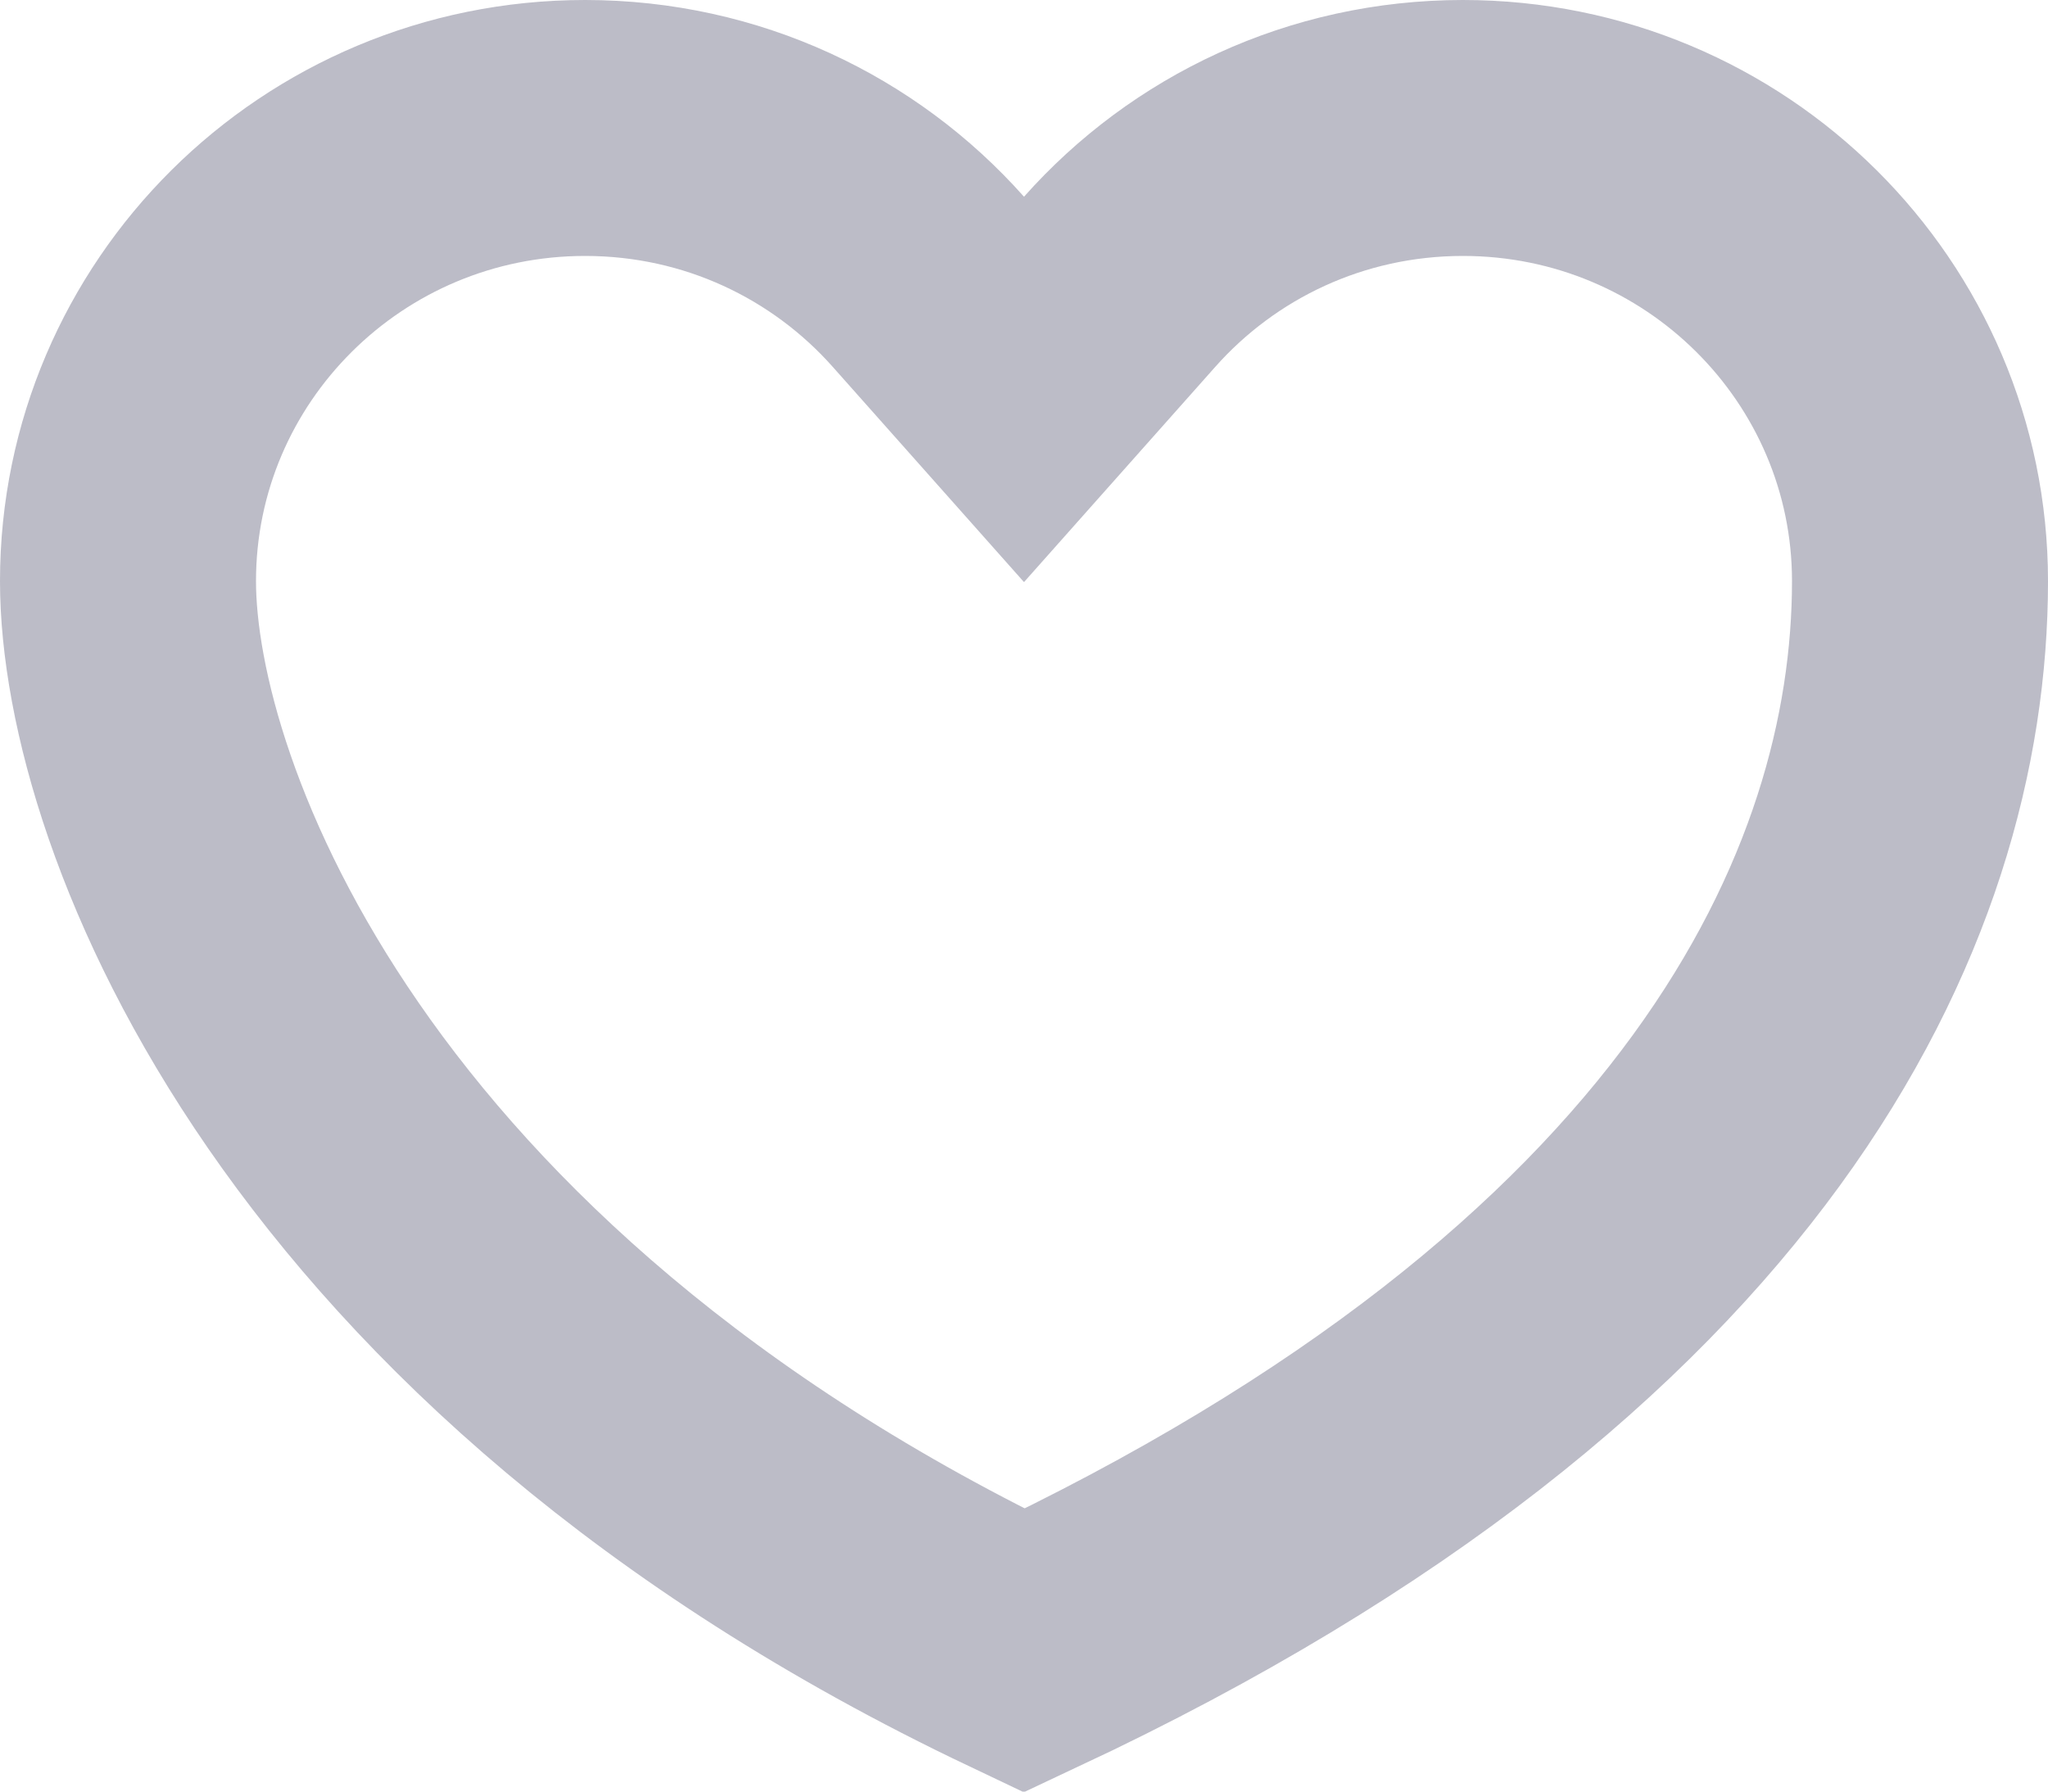 <svg width="16" height="14" viewBox="0 0 16 14" fill="none" xmlns="http://www.w3.org/2000/svg">
<path d="M7.252 2.201L8 3.043L8.748 2.201C9.403 1.464 10.36 1 11.429 1C13.407 1 15 2.592 15 4.541C15 7.008 13.507 10.315 8.001 12.899C2.533 10.299 1 6.307 1 4.541C1 2.592 2.593 1 4.571 1C5.64 1 6.597 1.464 7.252 2.201Z" stroke="#BCBCC7" stroke-width="2"/>
</svg>
